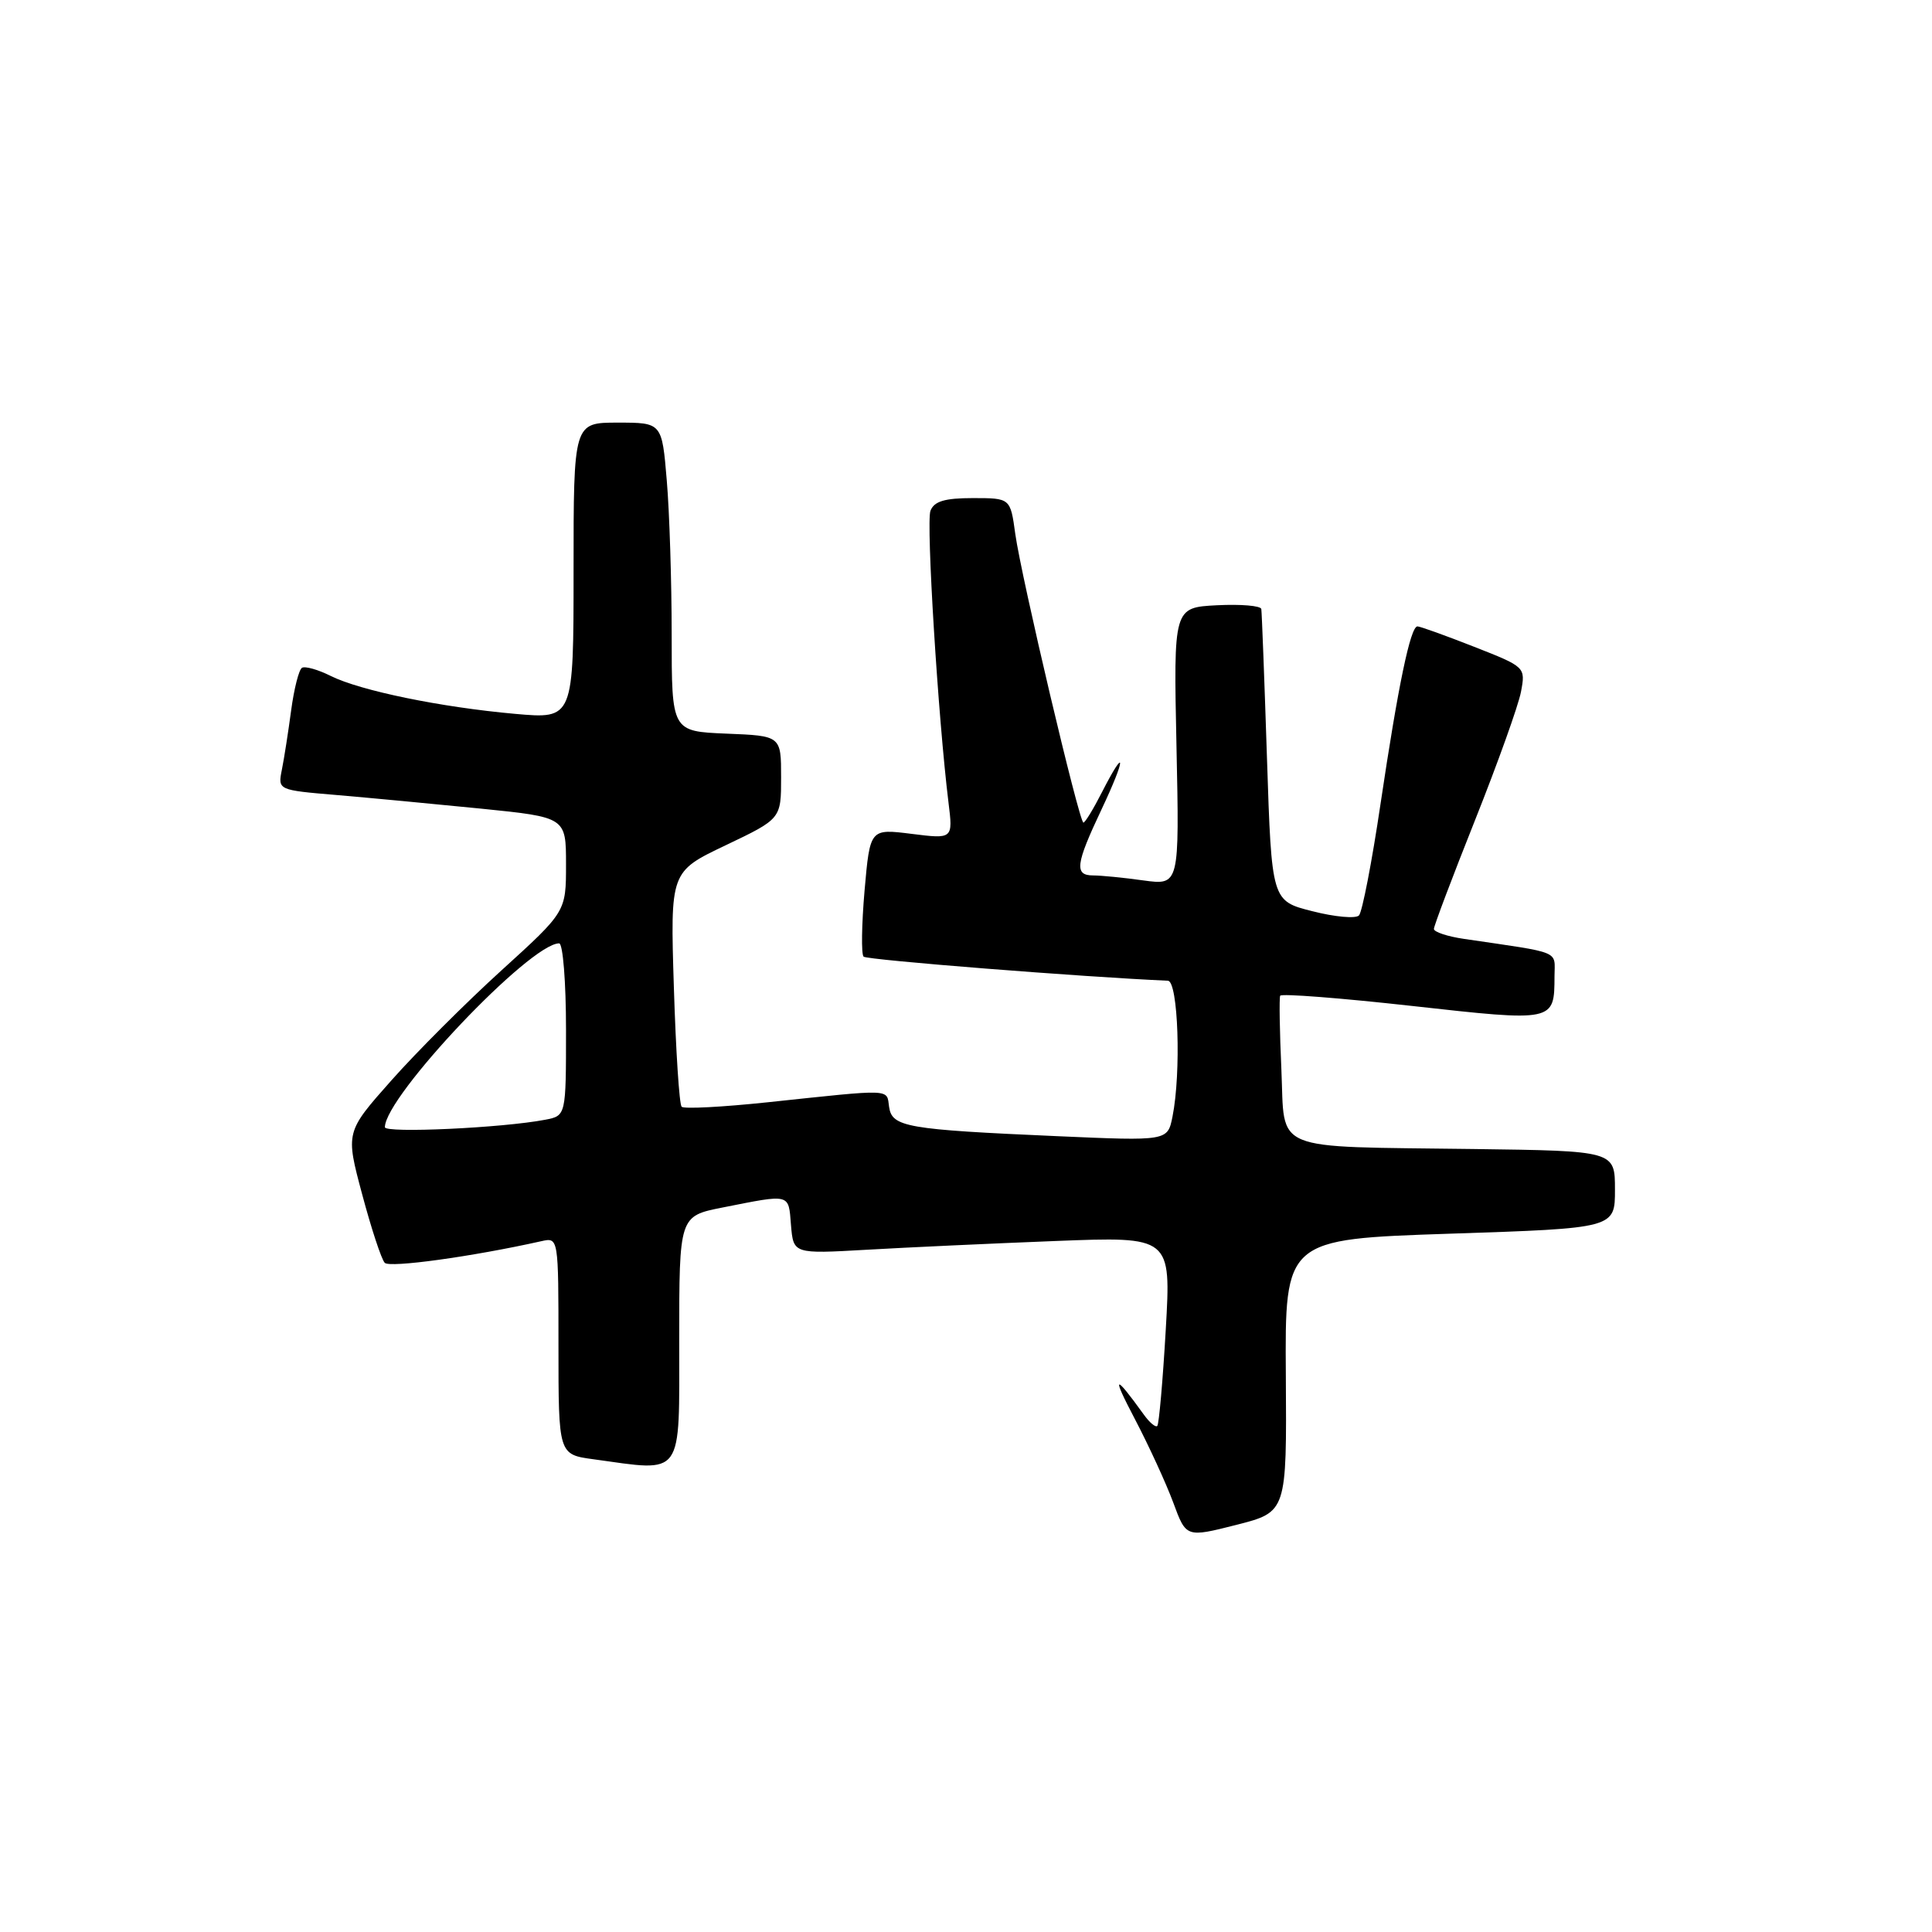 <?xml version="1.0" encoding="UTF-8" standalone="no"?>
<!DOCTYPE svg PUBLIC "-//W3C//DTD SVG 1.1//EN" "http://www.w3.org/Graphics/SVG/1.1/DTD/svg11.dtd" >
<svg xmlns="http://www.w3.org/2000/svg" xmlns:xlink="http://www.w3.org/1999/xlink" version="1.1" viewBox="0 0 256 256">
 <g >
 <path fill="currentColor"
d=" M 170.38 182.28 C 170.25 164.20 170.25 164.20 192.13 163.47 C 214.00 162.75 214.00 162.75 213.99 157.62 C 213.99 152.50 213.99 152.50 195.24 152.25 C 168.08 151.89 170.28 152.79 169.79 141.72 C 169.56 136.65 169.49 132.25 169.63 131.94 C 169.77 131.63 177.62 132.24 187.07 133.29 C 206.01 135.40 205.96 135.41 205.98 129.34 C 206.00 125.89 207.07 126.33 194.00 124.41 C 191.80 124.09 190.00 123.49 190.00 123.09 C 190.00 122.68 192.46 116.18 195.46 108.65 C 198.46 101.11 201.20 93.47 201.54 91.66 C 202.15 88.39 202.13 88.37 195.30 85.69 C 191.53 84.21 188.17 83.00 187.82 83.00 C 186.89 83.00 185.26 90.85 182.93 106.50 C 181.79 114.20 180.50 120.86 180.07 121.30 C 179.64 121.75 176.86 121.50 173.90 120.74 C 168.50 119.38 168.50 119.38 167.88 100.44 C 167.54 90.02 167.20 81.14 167.13 80.70 C 167.06 80.26 164.41 80.04 161.25 80.20 C 155.50 80.50 155.50 80.50 155.89 98.91 C 156.28 117.31 156.28 117.31 151.50 116.66 C 148.87 116.29 145.88 116.00 144.86 116.00 C 142.33 116.00 142.51 114.54 145.96 107.25 C 149.21 100.37 149.25 98.64 146.00 105.00 C 144.88 107.20 143.78 109.00 143.56 109.00 C 143.00 109.00 135.32 76.45 134.53 70.75 C 133.88 66.00 133.88 66.00 128.91 66.00 C 125.18 66.00 123.78 66.42 123.29 67.68 C 122.70 69.23 124.30 95.11 125.68 106.34 C 126.28 111.18 126.28 111.18 120.78 110.49 C 115.28 109.80 115.28 109.80 114.56 117.99 C 114.17 122.50 114.11 126.44 114.43 126.76 C 114.87 127.20 143.62 129.47 154.75 129.95 C 156.12 130.01 156.53 142.11 155.36 147.97 C 154.71 151.19 154.71 151.19 140.11 150.55 C 120.10 149.67 118.19 149.34 117.81 146.67 C 117.46 144.24 118.49 144.28 101.69 146.06 C 95.74 146.69 90.62 146.96 90.32 146.65 C 90.01 146.34 89.55 139.21 89.29 130.80 C 88.81 115.50 88.81 115.50 96.16 112.00 C 103.50 108.50 103.50 108.50 103.50 103.00 C 103.50 97.50 103.50 97.50 96.25 97.21 C 89.00 96.91 89.00 96.91 89.00 84.11 C 89.00 77.06 88.71 67.86 88.35 63.65 C 87.71 56.00 87.71 56.00 81.85 56.00 C 76.00 56.00 76.00 56.00 76.00 75.64 C 76.00 95.28 76.00 95.28 68.25 94.59 C 58.40 93.71 47.74 91.52 43.81 89.56 C 42.13 88.72 40.42 88.24 40.01 88.49 C 39.60 88.75 38.96 91.28 38.58 94.12 C 38.20 96.96 37.65 100.50 37.35 101.99 C 36.81 104.69 36.81 104.69 44.66 105.35 C 48.97 105.72 57.56 106.53 63.75 107.15 C 75.00 108.29 75.00 108.29 75.00 114.55 C 75.00 120.81 75.00 120.81 66.47 128.56 C 61.78 132.82 55.20 139.39 51.86 143.16 C 45.78 150.01 45.78 150.01 47.99 158.26 C 49.20 162.79 50.54 166.87 50.98 167.33 C 51.63 168.02 62.53 166.52 71.75 164.46 C 74.00 163.96 74.00 163.96 74.00 178.35 C 74.00 192.73 74.00 192.73 78.64 193.36 C 90.70 195.02 90.00 195.99 90.00 177.57 C 90.00 161.14 90.00 161.14 95.75 160.00 C 104.84 158.20 104.47 158.11 104.81 162.33 C 105.13 166.15 105.13 166.15 114.81 165.60 C 120.14 165.29 131.40 164.77 139.84 164.44 C 155.18 163.84 155.18 163.84 154.47 176.17 C 154.08 182.95 153.57 188.70 153.35 188.94 C 153.13 189.18 152.33 188.51 151.56 187.44 C 147.61 181.96 147.27 182.12 150.36 188.00 C 152.23 191.57 154.53 196.58 155.47 199.12 C 157.17 203.74 157.17 203.74 163.84 202.05 C 170.50 200.35 170.50 200.35 170.38 182.28 Z  M 51.00 149.36 C 51.02 145.26 70.23 125.00 74.09 125.00 C 74.59 125.00 75.00 130.14 75.00 136.42 C 75.00 147.84 75.00 147.84 72.25 148.37 C 66.58 149.46 51.00 150.18 51.00 149.36 Z "/>
</g>
</svg>